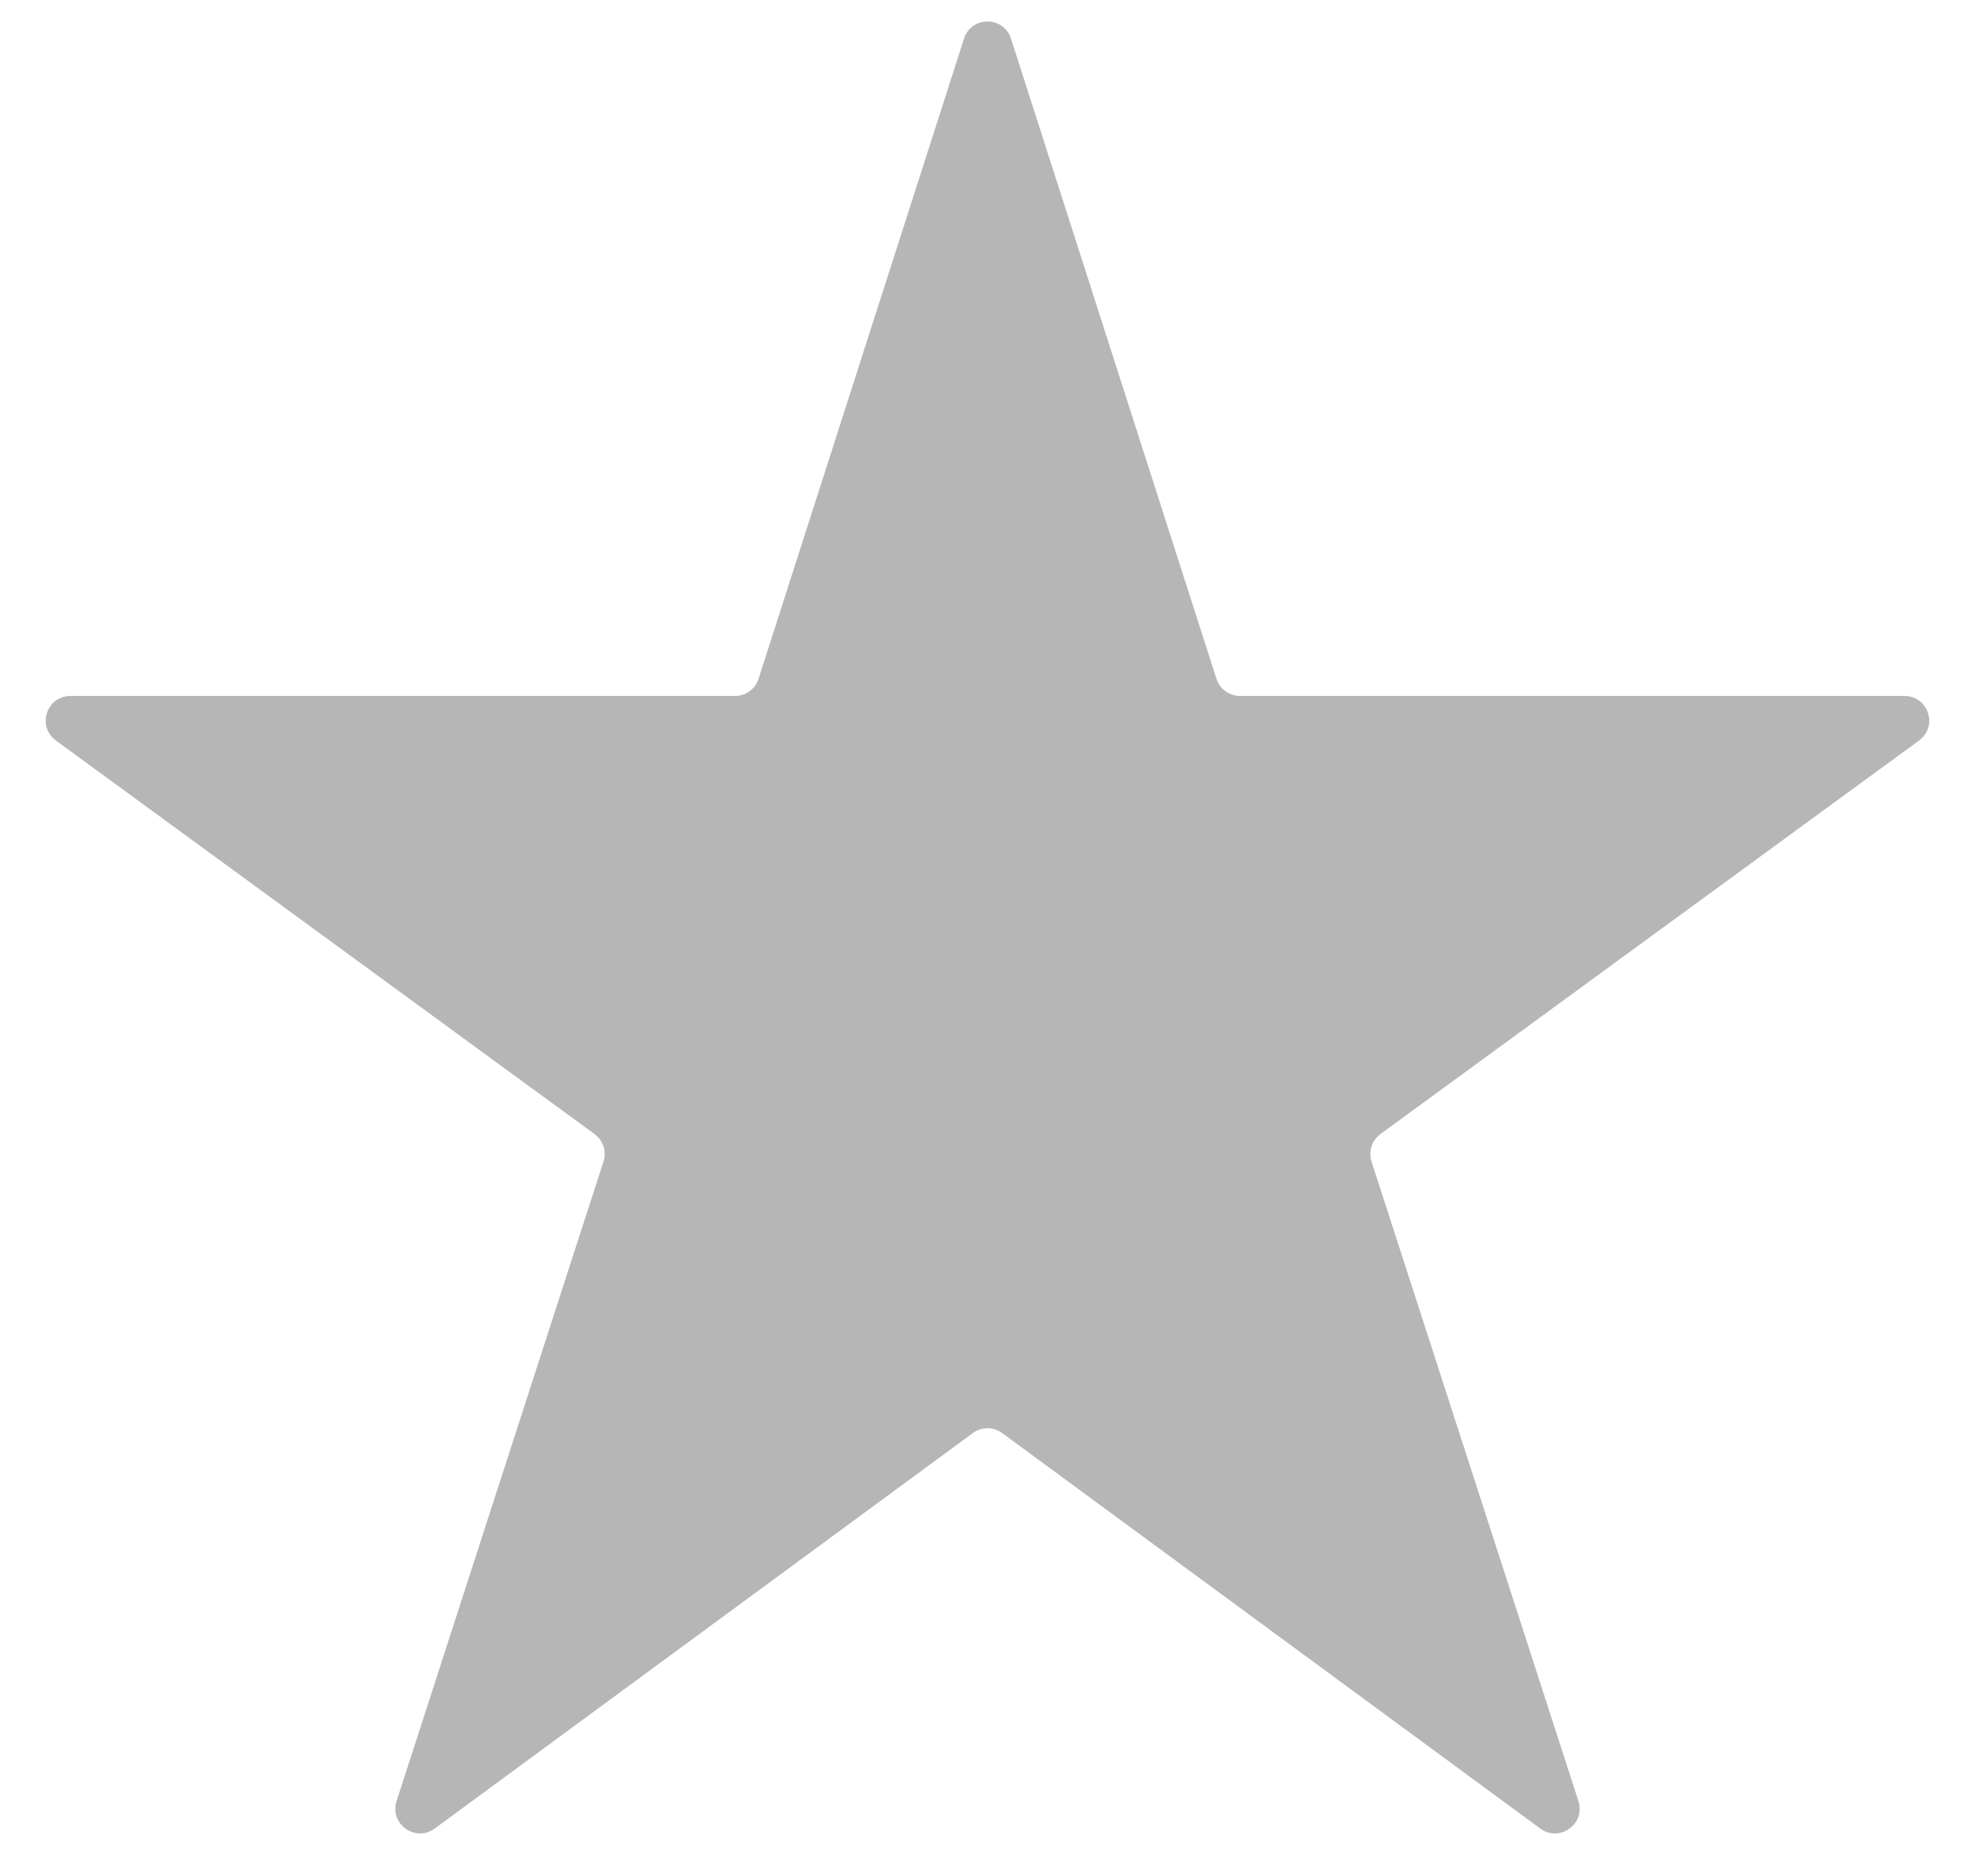 <svg width="40" height="38" viewBox="0 0 40 38" fill="none" xmlns="http://www.w3.org/2000/svg">
<path d="M31.968 36.482C32.117 36.944 31.587 37.326 31.196 37.039L20.296 29.027C20.12 28.898 19.88 28.898 19.704 29.027L8.804 37.039C8.413 37.326 7.883 36.944 8.032 36.482L12.222 23.529C12.289 23.324 12.216 23.099 12.041 22.971L1.132 15C0.741 14.715 0.943 14.097 1.427 14.097H14.887C15.104 14.097 15.297 13.956 15.363 13.749L19.524 0.783C19.672 0.32 20.328 0.32 20.476 0.783L24.637 13.749C24.703 13.956 24.896 14.097 25.113 14.097H38.572C39.055 14.097 39.257 14.715 38.867 15L27.959 22.971C27.784 23.099 27.712 23.324 27.778 23.529L31.968 36.482Z" fill="#B6B6B6"/>
</svg>
